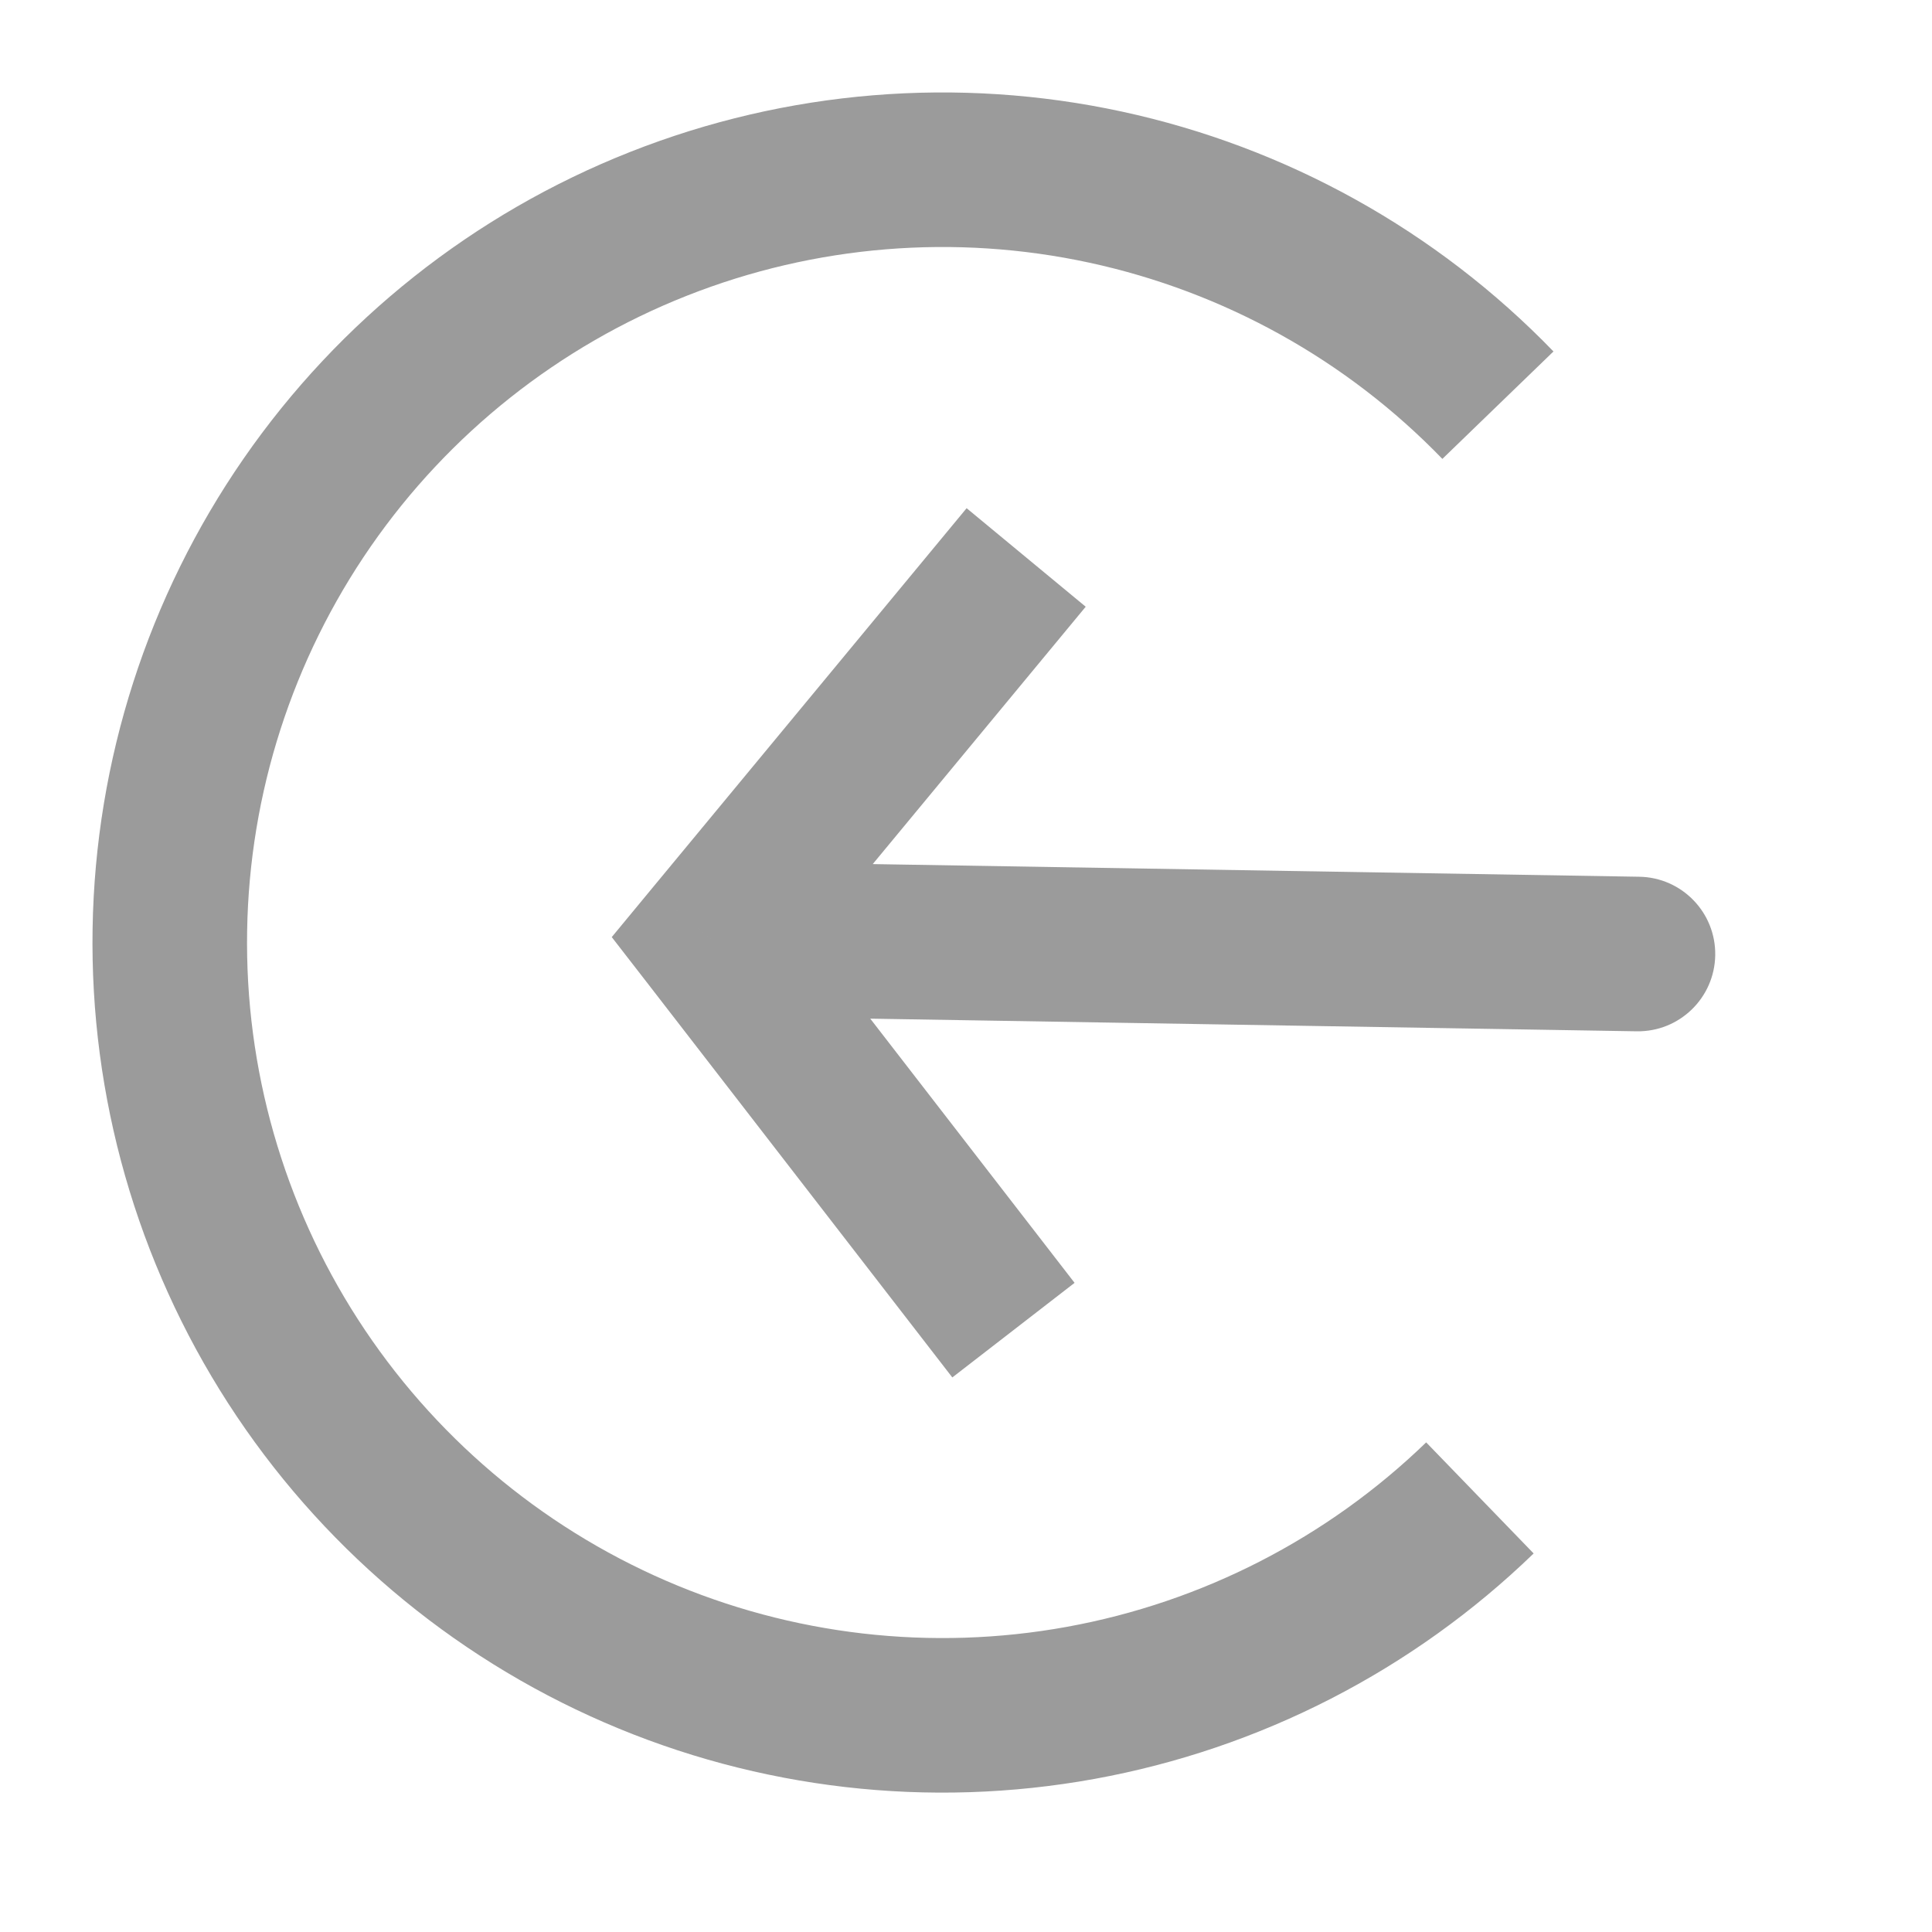 <svg width="25" height="25" viewBox="0 0 25 25" fill="none" xmlns="http://www.w3.org/2000/svg">
<path d="M19.383 5.243C18.008 3.821 16.242 2.84 14.309 2.422C12.376 2.004 10.362 2.169 8.522 2.896C6.683 3.622 5.1 4.878 3.974 6.504C2.849 8.13 2.23 10.054 2.198 12.031C2.165 14.009 2.72 15.952 3.791 17.614C4.863 19.276 6.403 20.584 8.218 21.371C10.032 22.158 12.039 22.389 13.985 22.035C15.931 21.681 17.729 20.758 19.15 19.383" stroke="#9B9B9B" stroke-width="2"/>
<path d="M9.197 12.147L8.406 12.758L7.916 12.126L8.426 11.509L9.197 12.147ZM21.212 11.345C21.764 11.354 22.204 11.809 22.195 12.361C22.186 12.913 21.731 13.354 21.179 13.345L21.212 11.345ZM12.323 17.824L8.406 12.758L9.988 11.535L13.905 16.6L12.323 17.824ZM8.426 11.509L12.508 6.576L14.049 7.851L9.967 12.784L8.426 11.509ZM9.213 11.147L21.212 11.345L21.179 13.345L9.18 13.147L9.213 11.147Z" fill="#9B9B9B"/>
</svg>
